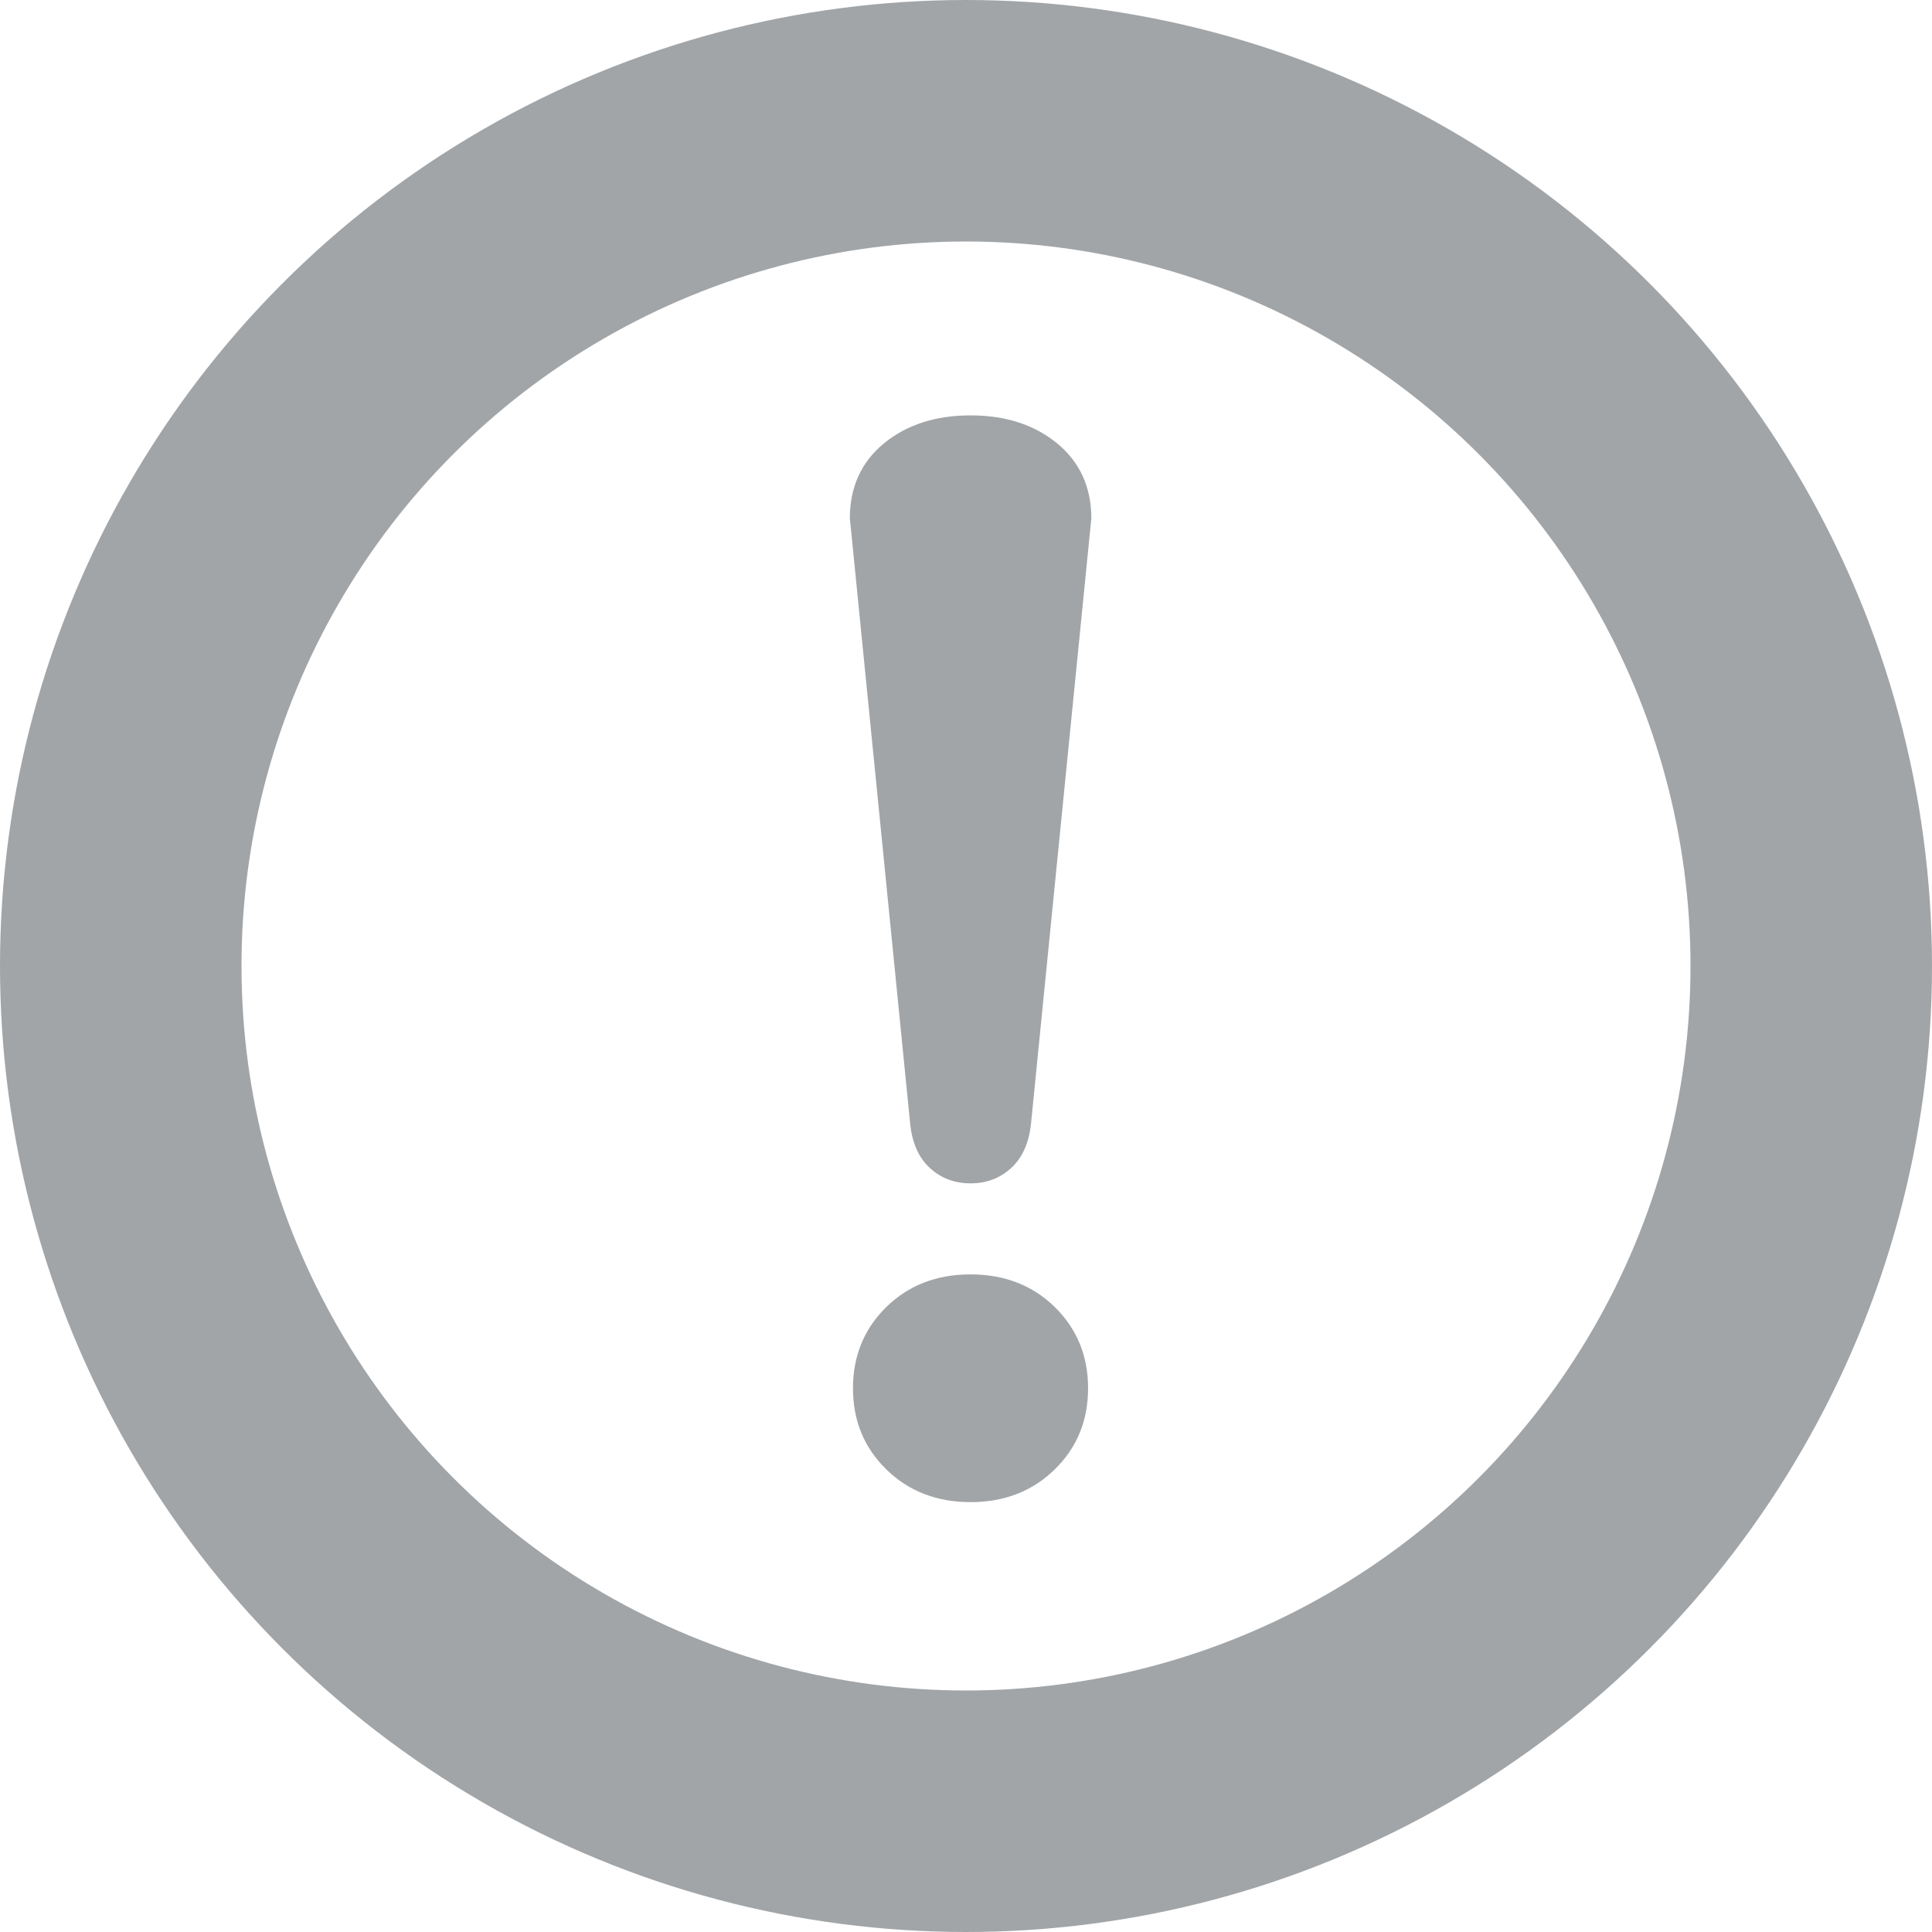 <?xml version="1.0" encoding="UTF-8"?>
<svg width="16px" height="16px" viewBox="0 0 16 16" version="1.1" xmlns="http://www.w3.org/2000/svg" xmlns:xlink="http://www.w3.org/1999/xlink">
    <!-- Generator: sketchtool 51.2 (57519) - http://www.bohemiancoding.com/sketch -->
    <title>D26FC2C4-227C-4041-BDDF-381F6BADFCA7-669-0000C902C807B1C2@1x</title>
    <desc>Created with sketchtool.</desc>
    <defs></defs>
    <g id="Page-1" stroke="none" stroke-width="1" fill="none" fill-rule="evenodd">
        <g id="Style-guide" transform="translate(-349, -1027)">
            <g id="icon/alerts" transform="translate(350, 1028)">
                <g>
                    <path d="M7.038,8.8 C6.906,8.8 6.794,8.758 6.702,8.674 C6.61,8.59 6.555,8.469 6.538,8.31 L6.051,3.42 L6.038,3.294 C6.038,3.035 6.132,2.827 6.32,2.672 C6.509,2.517 6.748,2.44 7.038,2.44 C7.327,2.44 7.566,2.517 7.755,2.672 C7.943,2.827 8.038,3.035 8.038,3.294 L8.024,3.433 L7.538,8.31 C7.52,8.469 7.465,8.59 7.373,8.674 C7.281,8.758 7.169,8.8 7.038,8.8 Z M7.038,11.44 C6.757,11.44 6.524,11.349 6.34,11.169 C6.156,10.989 6.064,10.765 6.064,10.497 C6.064,10.229 6.156,10.005 6.34,9.824 C6.524,9.644 6.757,9.554 7.038,9.554 C7.318,9.554 7.551,9.644 7.735,9.824 C7.919,10.005 8.011,10.229 8.011,10.497 C8.011,10.765 7.919,10.989 7.735,11.169 C7.551,11.349 7.318,11.44 7.038,11.44 Z" id="!" fill="#A1A5A8"></path>
                    <circle id="Oval-6" stroke="#A1A5A8" stroke-width="2" cx="7" cy="7" r="7"></circle>
                </g>
            </g>
        </g>
    </g>
</svg>